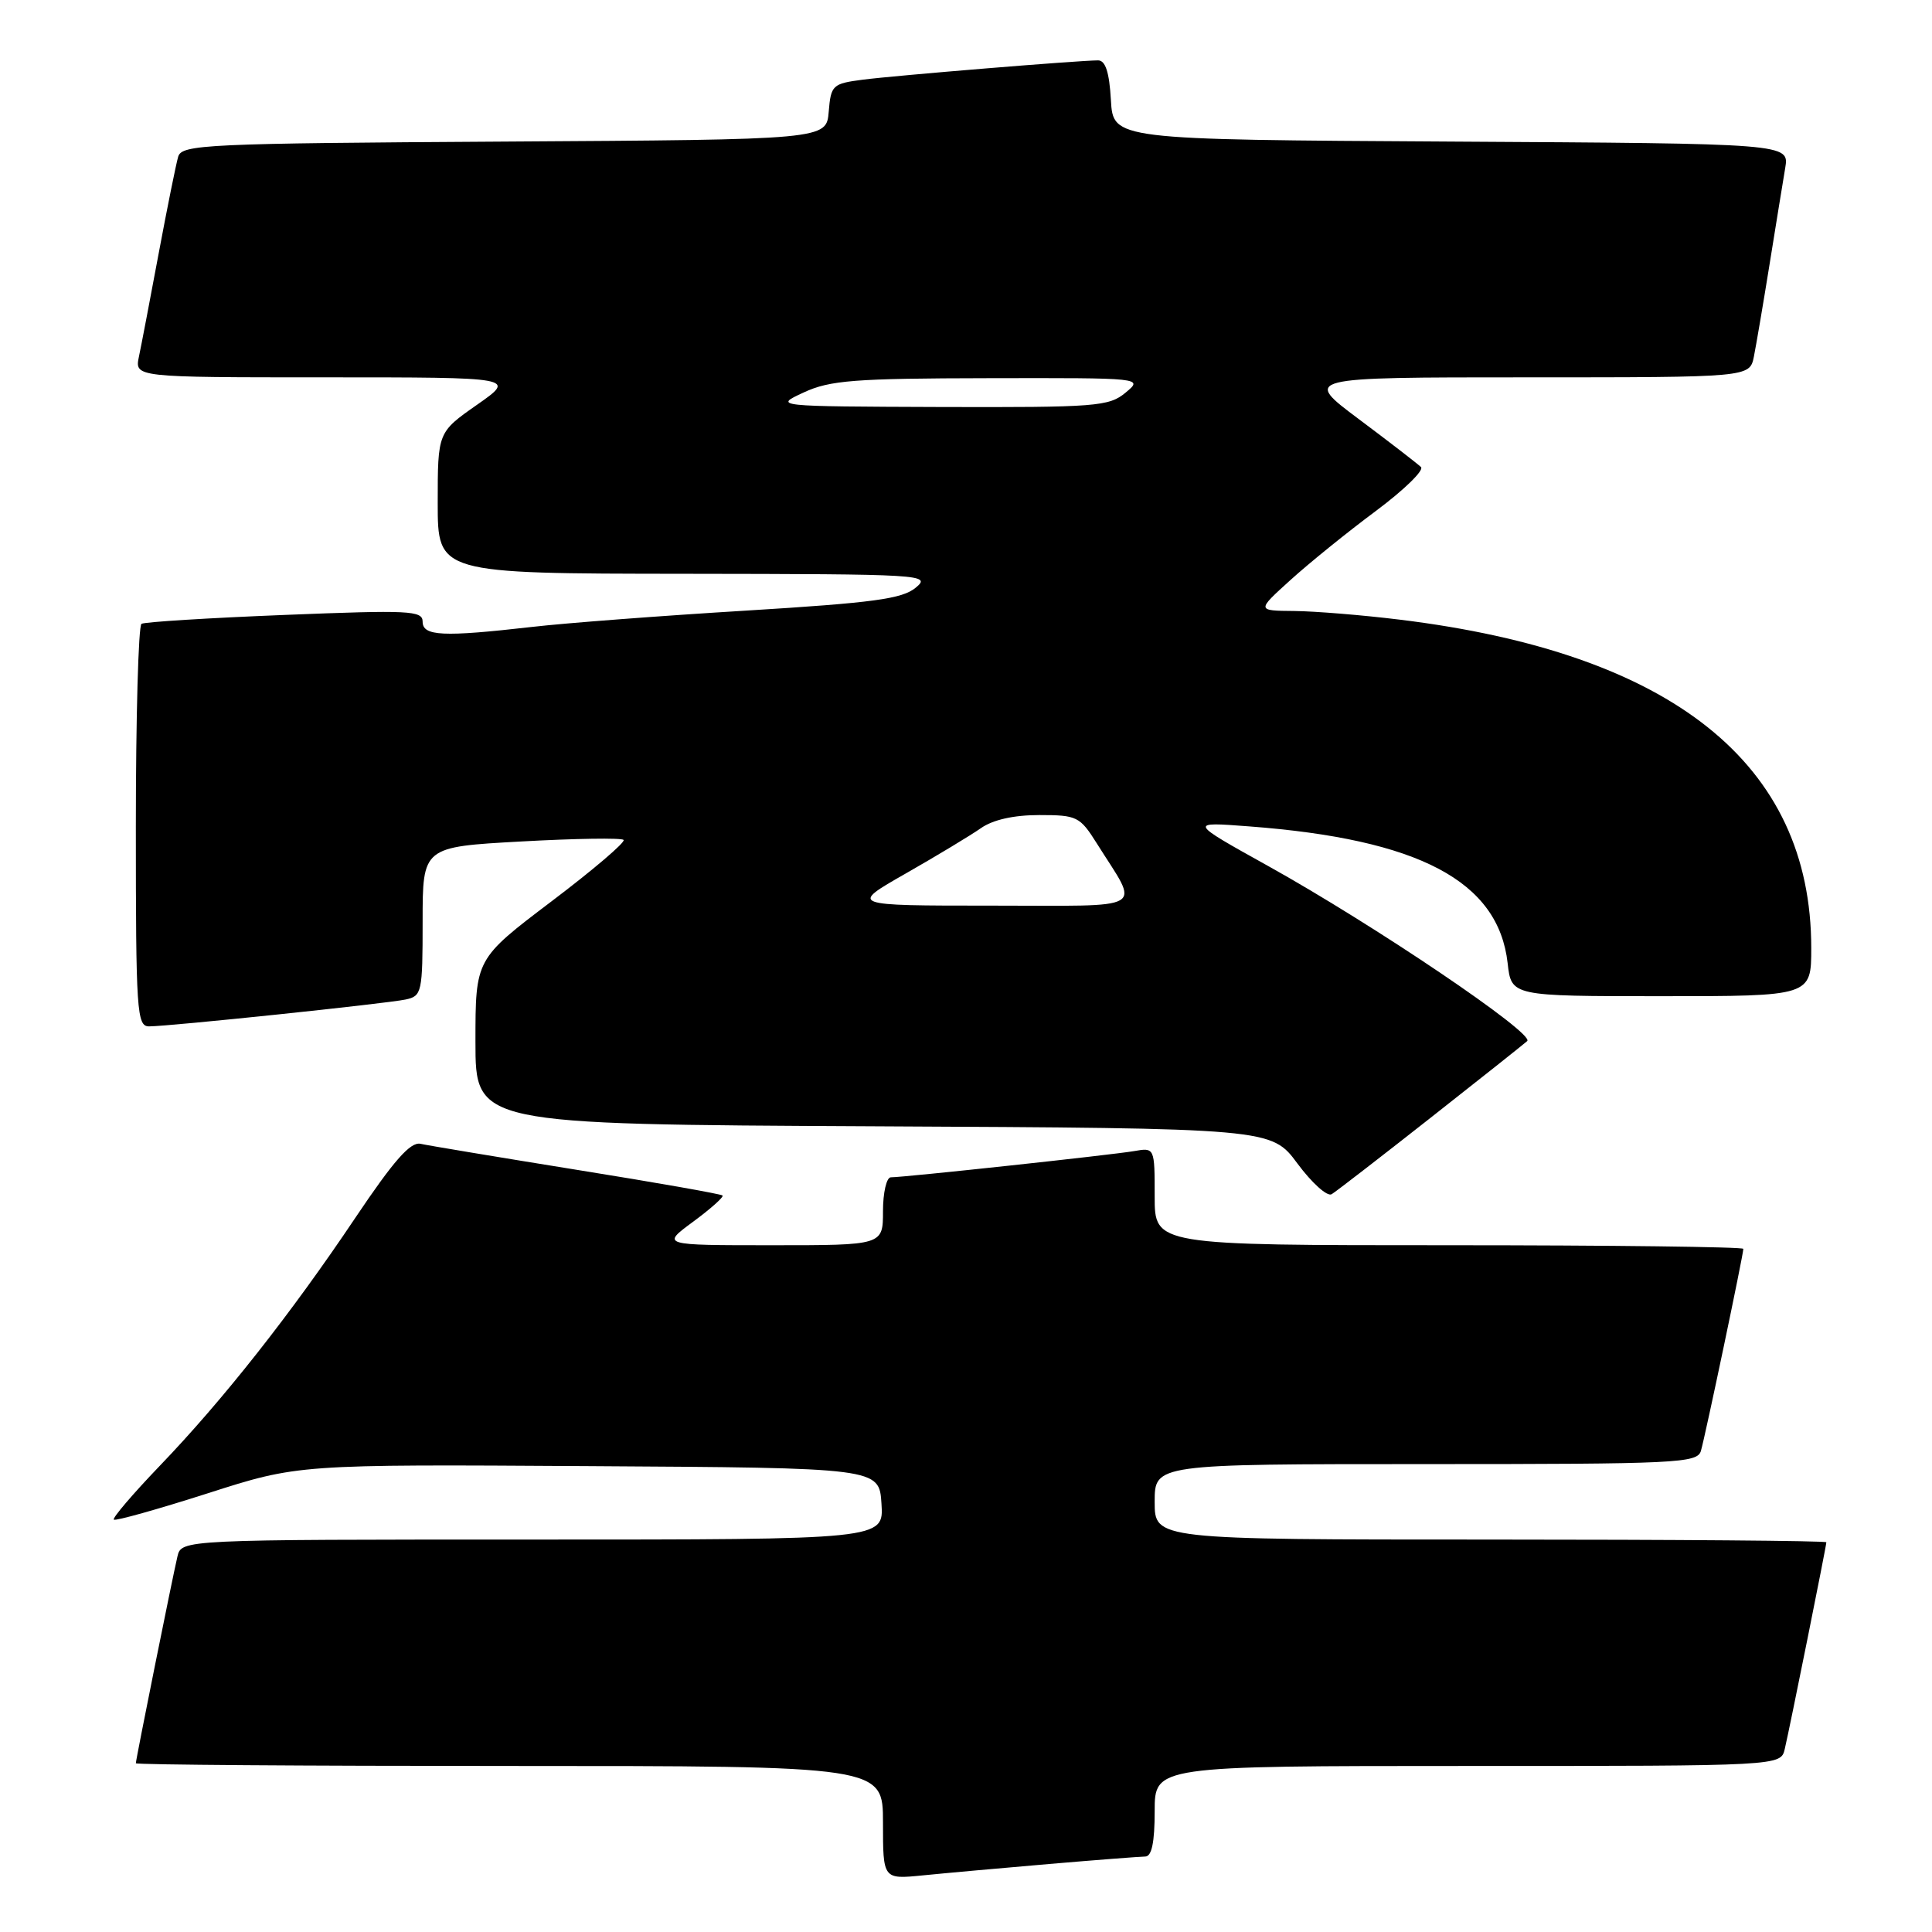 <?xml version="1.0" encoding="UTF-8" standalone="no"?>
<!DOCTYPE svg PUBLIC "-//W3C//DTD SVG 1.1//EN" "http://www.w3.org/Graphics/SVG/1.1/DTD/svg11.dtd" >
<svg xmlns="http://www.w3.org/2000/svg" xmlns:xlink="http://www.w3.org/1999/xlink" version="1.1" viewBox="0 0 256 256">
 <g >
 <path fill="currentColor"
d=" M 139.00 246.99 C 145.32 246.45 151.06 246.01 151.75 246.00 C 152.61 246.00 153.00 244.13 153.00 240.00 C 153.00 234.00 153.00 234.00 194.48 234.00 C 235.96 234.00 235.96 234.00 236.49 231.75 C 237.16 228.91 242.00 204.85 242.00 204.36 C 242.00 204.16 221.98 204.00 197.50 204.00 C 153.00 204.00 153.00 204.00 153.00 199.00 C 153.00 194.00 153.00 194.00 188.93 194.00 C 222.29 194.00 224.90 193.87 225.38 192.25 C 225.95 190.32 231.00 166.26 231.00 165.48 C 231.00 165.22 213.45 165.00 192.00 165.00 C 153.00 165.00 153.00 165.00 153.00 158.53 C 153.00 152.05 153.00 152.05 150.25 152.53 C 147.34 153.03 119.82 156.00 118.04 156.00 C 117.47 156.00 117.00 158.03 117.00 160.50 C 117.00 165.00 117.00 165.00 102.30 165.00 C 87.61 165.00 87.61 165.00 91.85 161.88 C 94.18 160.16 95.93 158.60 95.74 158.41 C 95.54 158.21 86.86 156.68 76.44 155.01 C 66.02 153.33 56.70 151.78 55.72 151.56 C 54.39 151.27 52.19 153.76 47.10 161.34 C 38.56 174.08 29.54 185.52 21.15 194.25 C 17.59 197.96 14.86 201.16 15.08 201.36 C 15.31 201.56 20.90 199.99 27.50 197.88 C 39.50 194.03 39.50 194.03 78.00 194.27 C 116.50 194.50 116.50 194.50 116.80 199.25 C 117.11 204.00 117.11 204.00 70.57 204.00 C 24.04 204.00 24.04 204.00 23.51 206.25 C 22.84 209.09 18.00 233.15 18.00 233.64 C 18.00 233.84 40.27 234.00 67.50 234.00 C 117.00 234.00 117.00 234.00 117.00 241.51 C 117.00 249.02 117.00 249.02 122.25 248.50 C 125.14 248.21 132.68 247.53 139.00 246.99 Z  M 189.50 148.16 C 196.10 142.97 201.89 138.37 202.36 137.95 C 203.43 136.99 182.03 122.53 168.00 114.73 C 157.50 108.89 157.50 108.89 165.50 109.50 C 188.04 111.20 198.54 116.75 199.77 127.62 C 200.26 132.00 200.26 132.00 220.13 132.00 C 240.00 132.00 240.00 132.00 240.00 125.61 C 240.00 101.22 221.60 86.53 185.50 82.11 C 180.55 81.50 174.25 80.99 171.50 80.96 C 166.50 80.92 166.50 80.92 171.00 76.85 C 173.47 74.61 178.55 70.50 182.29 67.72 C 186.02 64.94 188.72 62.32 188.29 61.89 C 187.85 61.46 184.16 58.61 180.07 55.55 C 172.65 50.00 172.65 50.00 202.24 50.00 C 231.84 50.00 231.84 50.00 232.40 47.25 C 232.70 45.74 233.64 40.23 234.48 35.00 C 235.32 29.77 236.25 24.04 236.55 22.26 C 237.09 19.02 237.09 19.02 192.29 18.76 C 147.50 18.50 147.50 18.50 147.20 13.25 C 146.99 9.57 146.48 8.00 145.50 8.00 C 143.02 8.00 118.62 10.00 114.31 10.56 C 110.31 11.08 110.10 11.28 109.81 14.80 C 109.50 18.50 109.50 18.50 66.81 18.76 C 27.26 19.00 24.09 19.15 23.61 20.76 C 23.33 21.72 22.17 27.45 21.04 33.50 C 19.91 39.55 18.73 45.74 18.41 47.25 C 17.84 50.00 17.84 50.00 43.12 50.00 C 68.40 50.00 68.40 50.00 63.20 53.64 C 58.00 57.28 58.00 57.28 58.00 66.64 C 58.00 76.00 58.00 76.00 90.75 76.03 C 122.40 76.07 123.43 76.13 121.35 77.86 C 119.56 79.36 115.76 79.87 98.85 80.91 C 87.66 81.59 74.90 82.56 70.50 83.07 C 58.67 84.42 56.00 84.30 56.00 82.37 C 56.00 80.90 54.24 80.82 37.75 81.48 C 27.71 81.88 19.16 82.41 18.75 82.66 C 18.34 82.91 18.00 95.02 18.00 109.56 C 18.00 134.07 18.13 136.00 19.75 136.00 C 22.39 136.00 51.17 132.99 53.75 132.44 C 55.90 131.98 56.00 131.52 56.00 122.09 C 56.00 112.22 56.00 112.22 69.05 111.50 C 76.23 111.10 82.34 111.01 82.63 111.29 C 82.91 111.58 78.61 115.25 73.07 119.44 C 63.00 127.07 63.00 127.07 63.00 138.03 C 63.00 148.98 63.00 148.98 115.73 149.24 C 168.46 149.50 168.46 149.50 171.93 154.19 C 173.84 156.76 175.87 158.59 176.45 158.24 C 177.03 157.89 182.90 153.35 189.50 148.16 Z  M 120.02 115.74 C 124.14 113.39 128.61 110.69 129.97 109.74 C 131.56 108.62 134.33 108.00 137.71 108.00 C 142.71 108.00 143.09 108.19 145.33 111.75 C 151.04 120.85 152.49 120.00 131.31 120.00 C 112.55 120.00 112.55 120.00 120.02 115.74 Z  M 106.50 52.00 C 109.97 50.39 113.21 50.14 131.00 50.11 C 151.50 50.07 151.50 50.07 149.14 52.03 C 146.94 53.86 145.25 53.99 124.64 53.93 C 102.50 53.85 102.50 53.85 106.50 52.00 Z "/>
</g>
</svg>